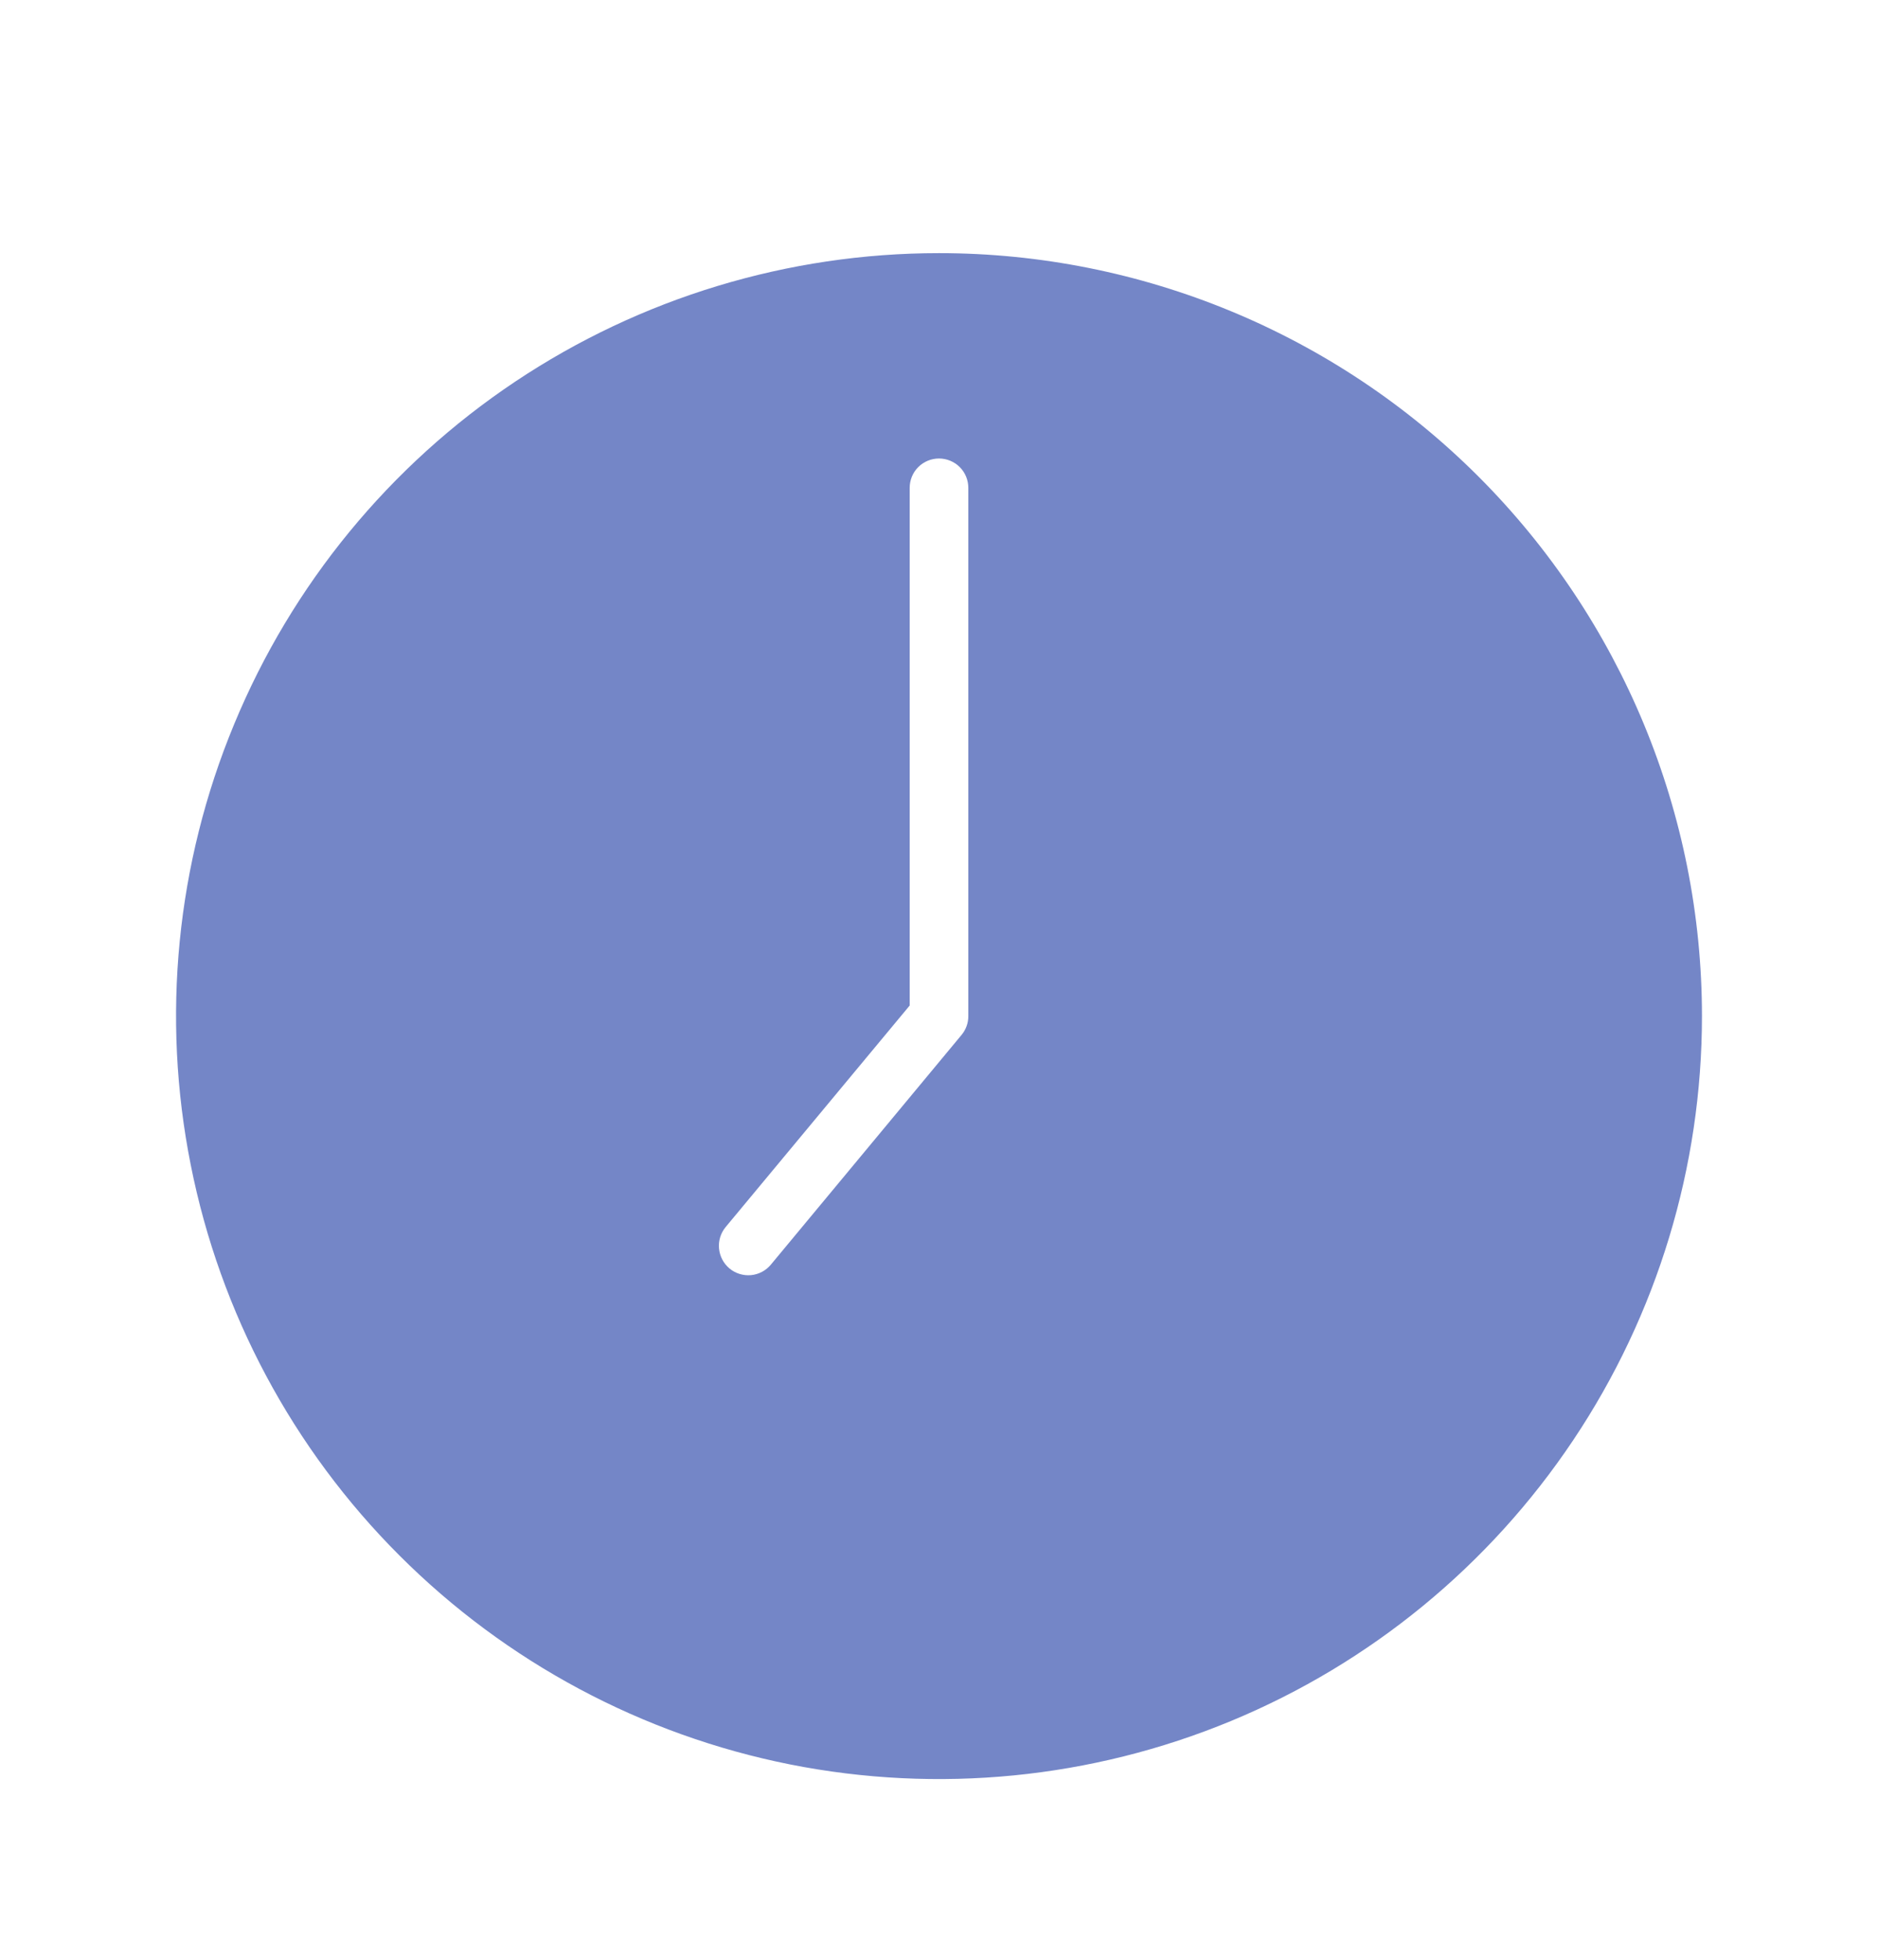 <svg width="23" height="24" viewBox="0 0 23 24" fill="none" xmlns="http://www.w3.org/2000/svg">
<path d="M11.5 3.1C9.652 3.1 7.845 3.648 6.309 4.674C4.772 5.701 3.575 7.16 2.868 8.868C2.16 10.575 1.975 12.454 2.336 14.266C2.696 16.079 3.586 17.744 4.893 19.05C6.2 20.357 7.865 21.247 9.677 21.608C11.49 21.968 13.368 21.783 15.076 21.076C16.783 20.369 18.242 19.171 19.269 17.634C20.296 16.098 20.844 14.291 20.844 12.443C20.844 9.965 19.859 7.589 18.107 5.836C16.355 4.084 13.978 3.1 11.5 3.1ZM11.859 12.443C11.86 12.527 11.83 12.609 11.777 12.673L9.441 15.487C9.38 15.561 9.292 15.607 9.197 15.616C9.102 15.624 9.007 15.595 8.934 15.534C8.861 15.473 8.815 15.385 8.806 15.29C8.797 15.195 8.826 15.101 8.887 15.027L11.141 12.314V5.975C11.141 5.879 11.178 5.788 11.246 5.72C11.313 5.653 11.405 5.615 11.5 5.615C11.595 5.615 11.687 5.653 11.754 5.72C11.822 5.788 11.859 5.879 11.859 5.975V12.443Z" fill="#7486C7"/>
</svg>
